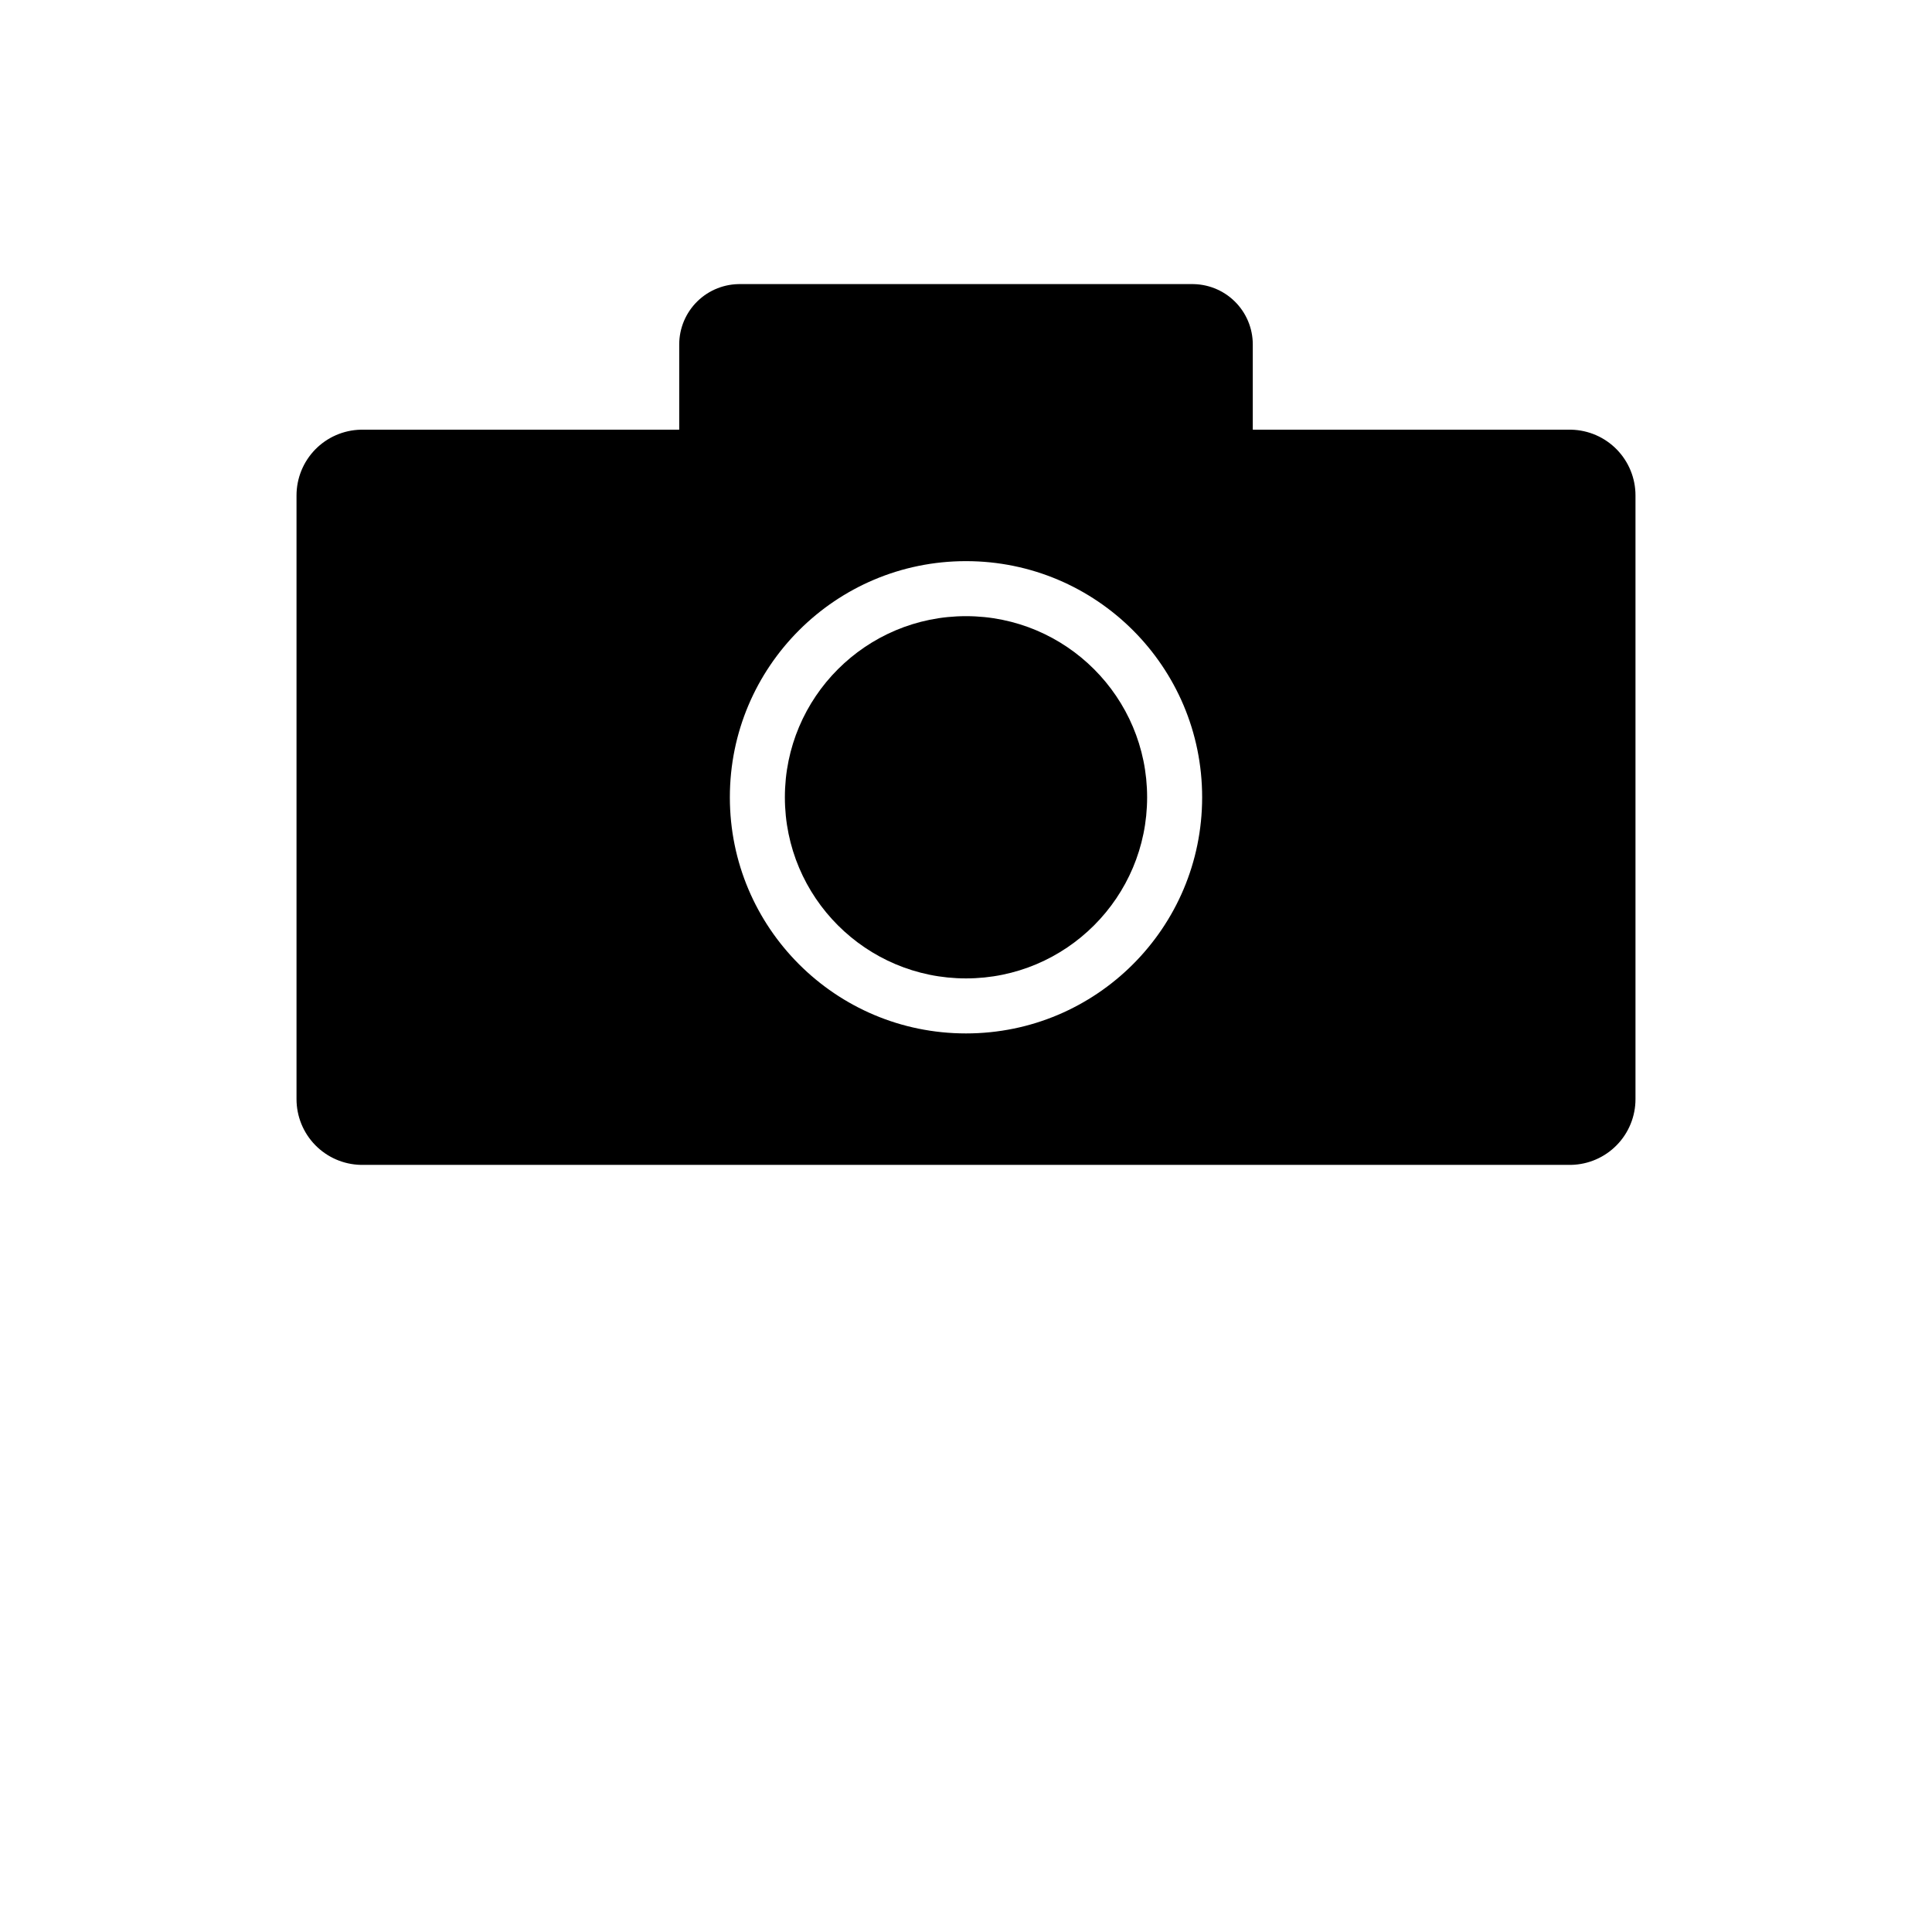<?xml version="1.0" encoding="UTF-8" standalone="no"?>
<!-- Created with Inkscape (http://www.inkscape.org/) -->

<svg
   xmlns:dc="http://purl.org/dc/elements/1.1/"
   xmlns:cc="http://creativecommons.org/ns#"
   xmlns:rdf="http://www.w3.org/1999/02/22-rdf-syntax-ns#"
   xmlns:svg="http://www.w3.org/2000/svg"
   xmlns="http://www.w3.org/2000/svg"
   xmlns:sodipodi="http://sodipodi.sourceforge.net/DTD/sodipodi-0.dtd"
   xmlns:inkscape="http://www.inkscape.org/namespaces/inkscape"
   width="64px"
   height="64px"
   id="svg3824"
   version="1.1"
   inkscape:version="0.48.2 r9819"
   sodipodi:docname="photos.svg">
  <defs
     id="defs3826" />
  <sodipodi:namedview
     id="base"
     pagecolor="#ffffff"
     bordercolor="#666666"
     borderopacity="1.0"
     inkscape:pageopacity="0.0"
     inkscape:pageshadow="2"
     inkscape:zoom="5.5"
     inkscape:cx="28.885147"
     inkscape:cy="31.784549"
     inkscape:current-layer="layer1"
     showgrid="true"
     inkscape:document-units="px"
     inkscape:grid-bbox="true"
     inkscape:window-width="1366"
     inkscape:window-height="706"
     inkscape:window-x="-8"
     inkscape:window-y="-8"
     inkscape:window-maximized="1">
    <inkscape:grid
       type="xygrid"
       id="grid3832" />
  </sodipodi:namedview>
  <g
     id="layer1"
     inkscape:label="Layer 1"
     inkscape:groupmode="layer">
    <g
       id="g3790"
       transform="translate(2,-12.589)">
      <path
         id="rect2989"
         d="m 10,29 0,20 20,0 C 24.477,49 20,44.523 20,39 20,33.477 24.477,29 30,29 l -20,0 z m 20,0 c 5.523,0 10,4.477 10,10 0,5.523 -4.477,10 -10,10 l 20,0 0,-20 -20,0 z"
         style="fill:#000000;fill-opacity:1;fill-rule:nonzero;stroke:#000000;stroke-width:4.355;stroke-linecap:round;stroke-linejoin:round;stroke-miterlimit:4;stroke-opacity:1;stroke-dasharray:none"
         inkscape:connector-curvature="0" />
      <path
         transform="matrix(1.2,0,0,1.2,-6,-7.8)"
         d="m 35,39 c 0,2.761 -2.239,5 -5,5 -2.761,0 -5,-2.239 -5,-5 0,-2.761 2.239,-5 5,-5 2.761,0 5,2.239 5,5 z"
         sodipodi:ry="5"
         sodipodi:rx="5"
         sodipodi:cy="39"
         sodipodi:cx="30"
         id="path3770"
         style="fill:#000000;fill-opacity:1;fill-rule:nonzero;stroke:none"
         sodipodi:type="arc" />
      <rect
         y="24"
         x="22.5"
         height="3"
         width="15"
         id="rect3788"
         style="fill:#000000;fill-opacity:1;fill-rule:evenodd;stroke:#000000;stroke-width:4;stroke-linejoin:round;stroke-miterlimit:4;stroke-opacity:1;stroke-dasharray:none" />
    </g>
  </g>
</svg>
